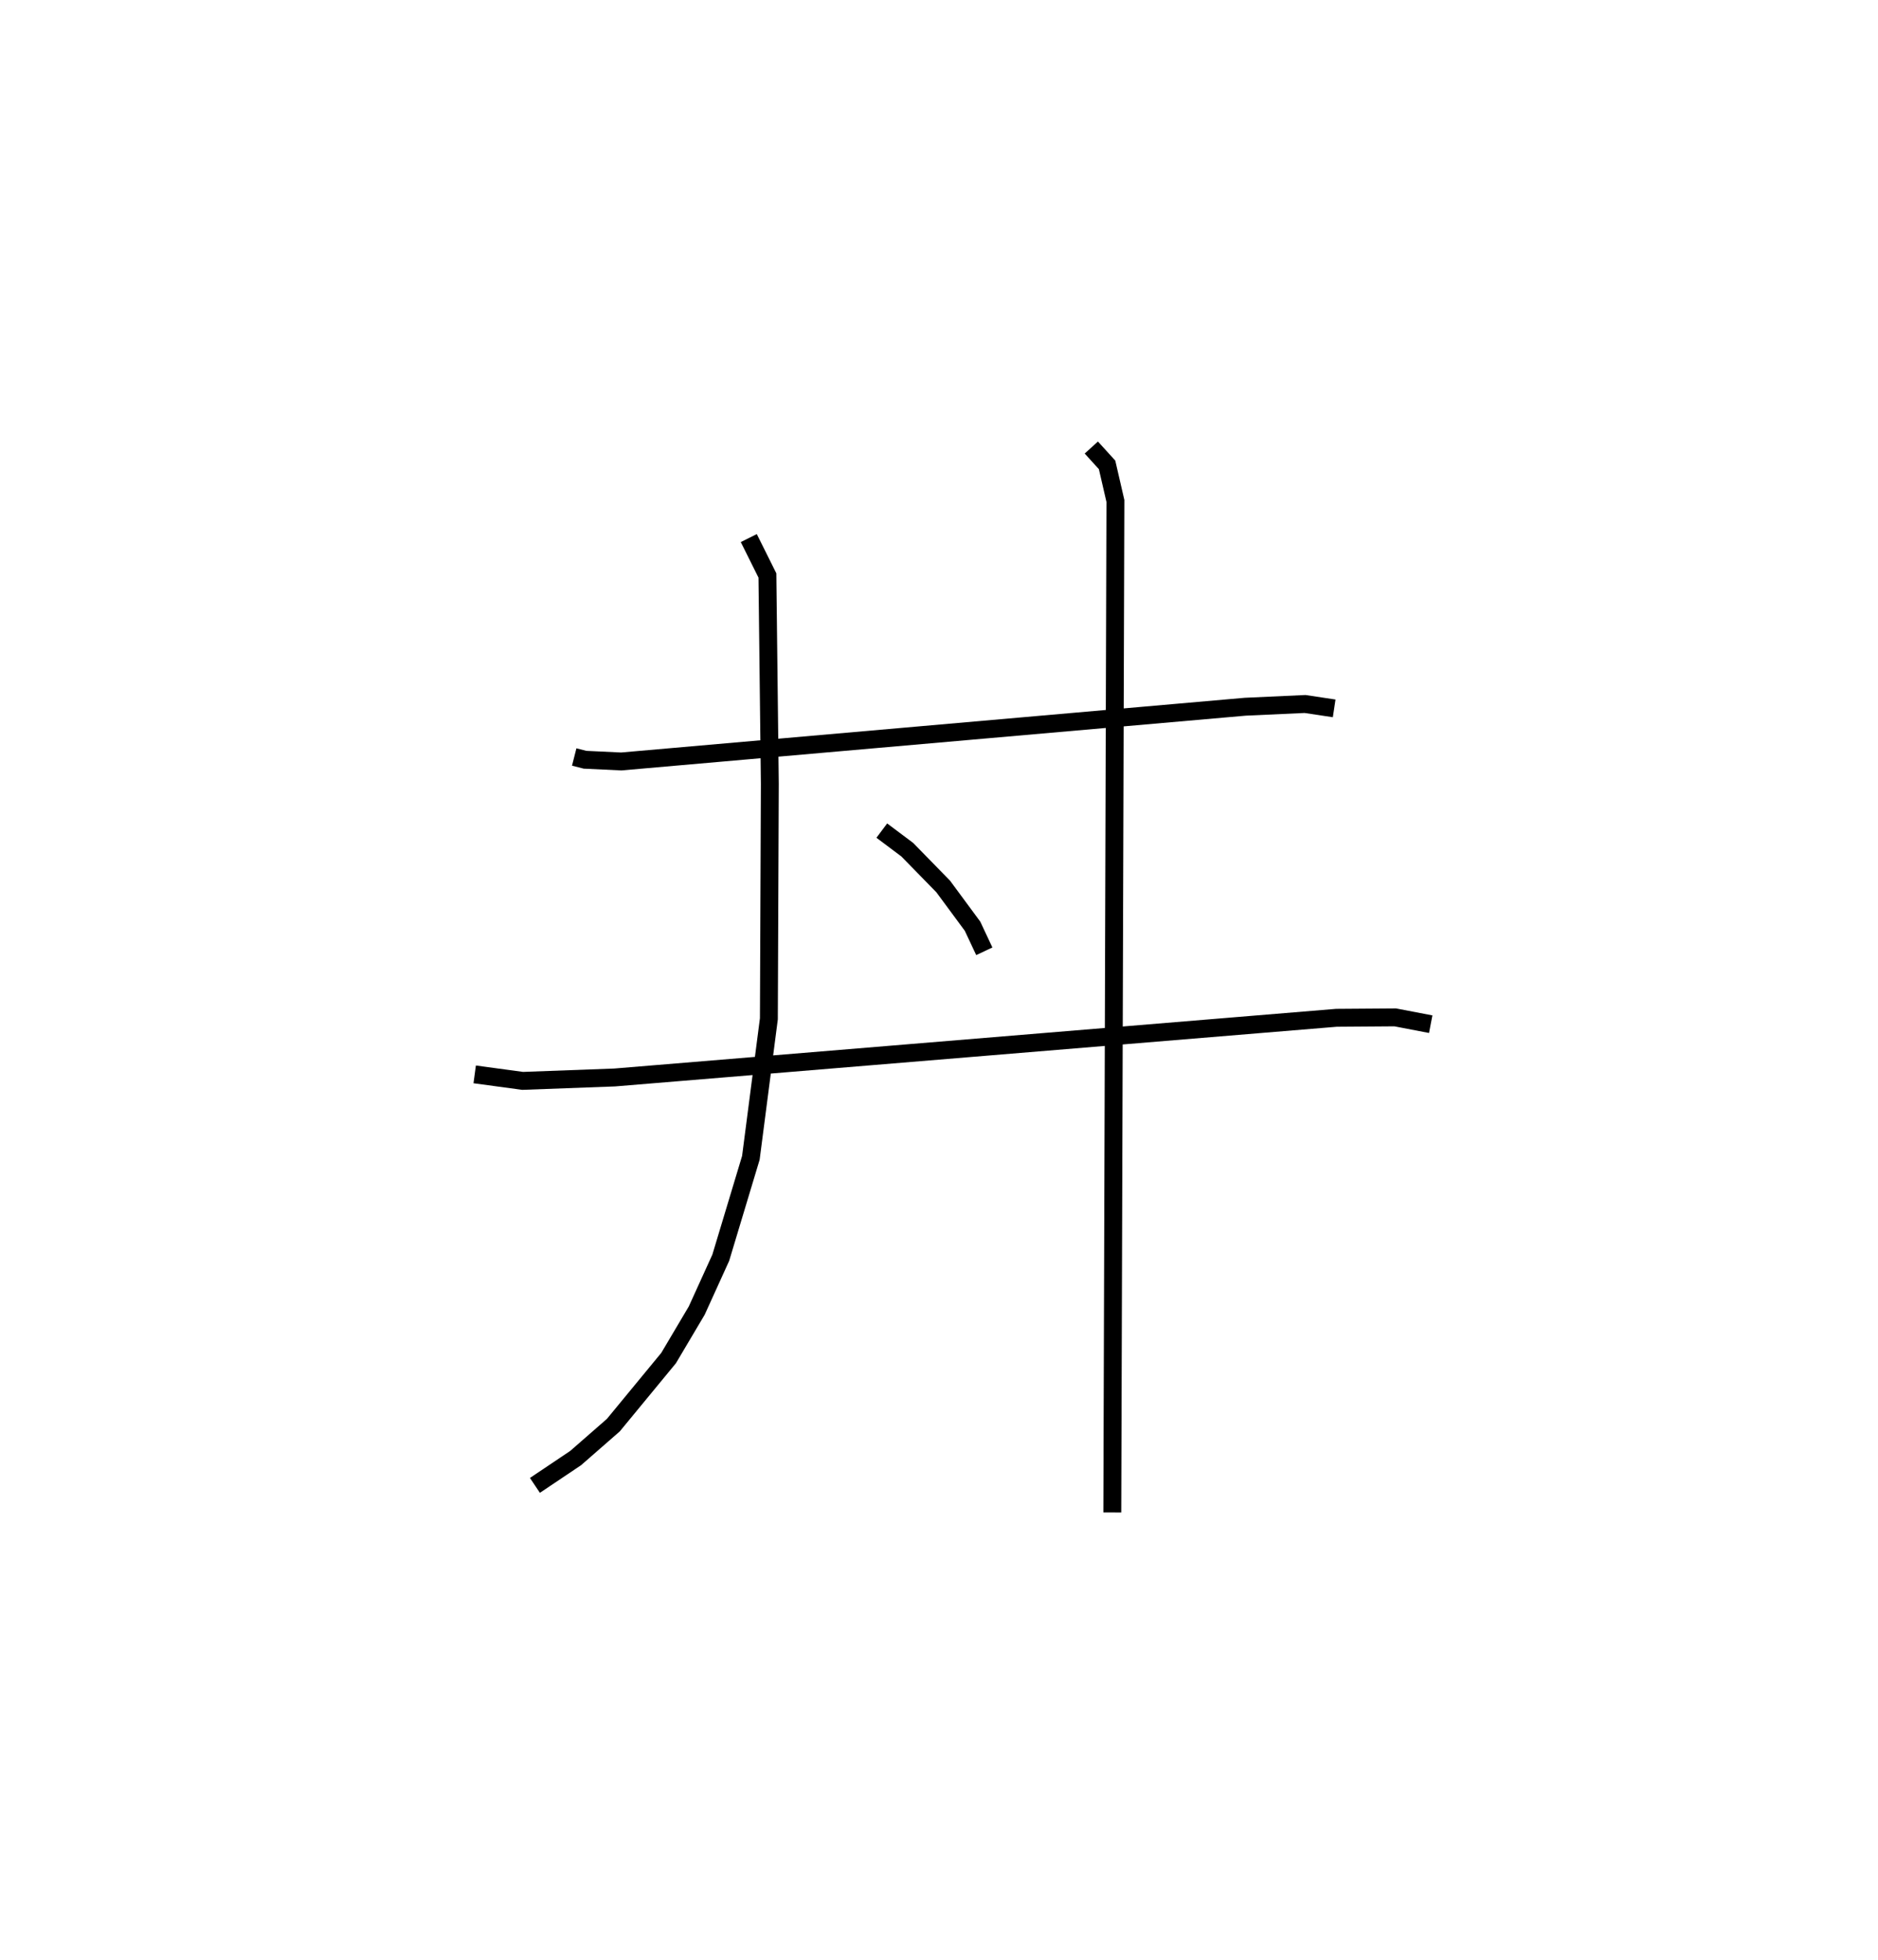<?xml version="1.0" encoding="utf-8" ?>
<svg baseProfile="full" height="109.493" version="1.1" width="104.962" xmlns="http://www.w3.org/2000/svg" xmlns:ev="http://www.w3.org/2001/xml-events" xmlns:xlink="http://www.w3.org/1999/xlink"><defs /><rect fill="white" height="109.493" width="104.962" x="0" y="0" /><path d="M25,25 m0.0,0.0 m7.093,17.29 l0.605,0.154 2.024,0.096 l34.874,-3.058 3.343,-0.153 l1.628,0.245 m-48.036,20.447 l2.679,0.363 5.144,-0.19 l40.343,-3.334 3.28,-0.024 l1.986,0.381 m-38.113,-27.157 l1.041,2.09 0.135,11.641 l-0.053,13.126 -1.007,7.766 l-1.682,5.58 -1.343,2.953 l-1.573,2.653 -3.088,3.747 l-2.106,1.839 -2.277,1.527 m31.097,-57.98 l0.881,0.969 0.466,2.017 l-0.174,56.506 m-12.883,-38.092 l1.424,1.067 2.009,2.056 l1.638,2.218 0.658,1.401 " fill="none" stroke="black" stroke-width="1" /></svg>